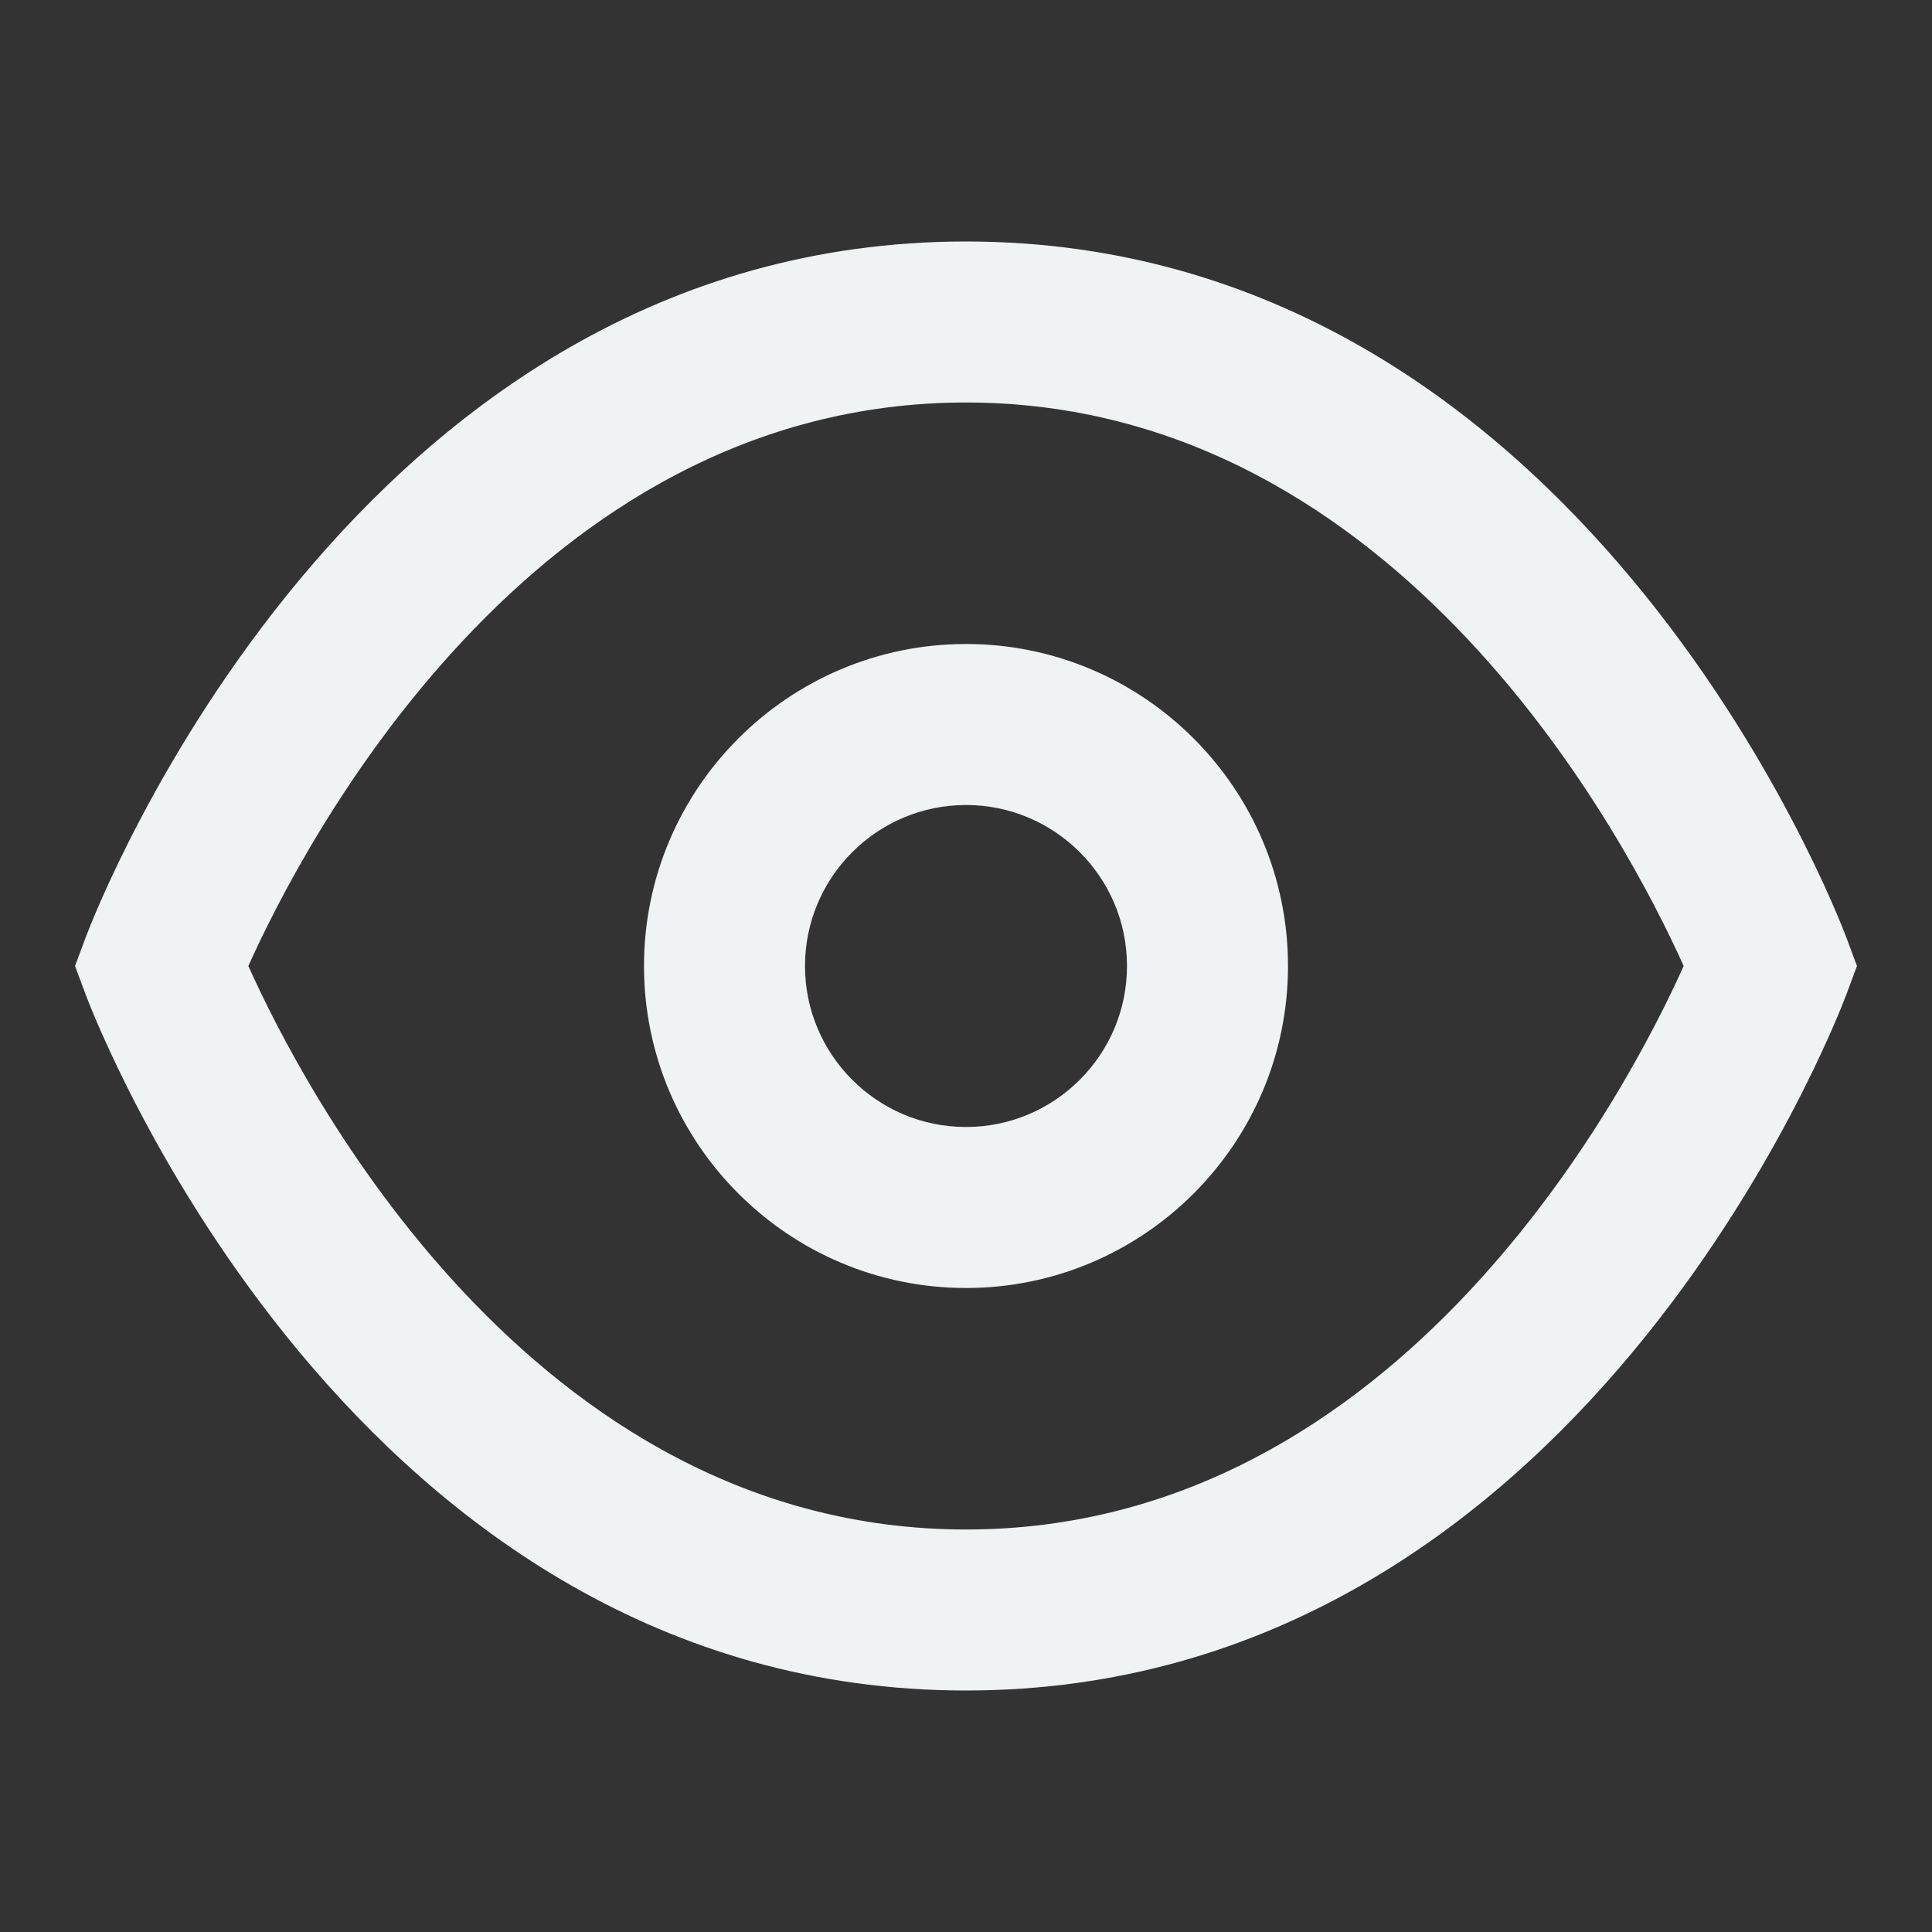 <svg xmlns:xlink="http://www.w3.org/1999/xlink" xmlns="http://www.w3.org/2000/svg" viewBox="0 0 24 24" aria-hidden="true" class="r-4qtqp9 r-yyyyoo r-dnmrzs r-bnwqim r-1plcrui r-lrvibr r-18yzcnr r-yc9v9c" style="color: rgb(239, 243, 244);" width="24"  height="24" ><rect x="0" y="0" width="24" height="24" fill="#333333" stroke="none"/><g fill="#EFF3F4"><path d="M12 21c-7.605 0-10.804-8.296-10.937-8.648L.932 12l.131-.352C1.196 11.295 4.394 3 12 3s10.804 8.296 10.937 8.648l.131.352-.131.352C22.804 12.705 19.606 21 12 21zm-8.915-9c.658 1.467 3.5 7 8.915 7s8.257-5.533 8.915-7c-.658-1.467-3.5-7-8.915-7s-8.257 5.533-8.915 7zM12 16c-2.206 0-4-1.794-4-4s1.794-4 4-4 4 1.794 4 4-1.794 4-4 4zm0-6c-1.103 0-2 .897-2 2s.897 2 2 2 2-.897 2-2-.897-2-2-2z" fill="#EFF3F4"></path></g></svg>